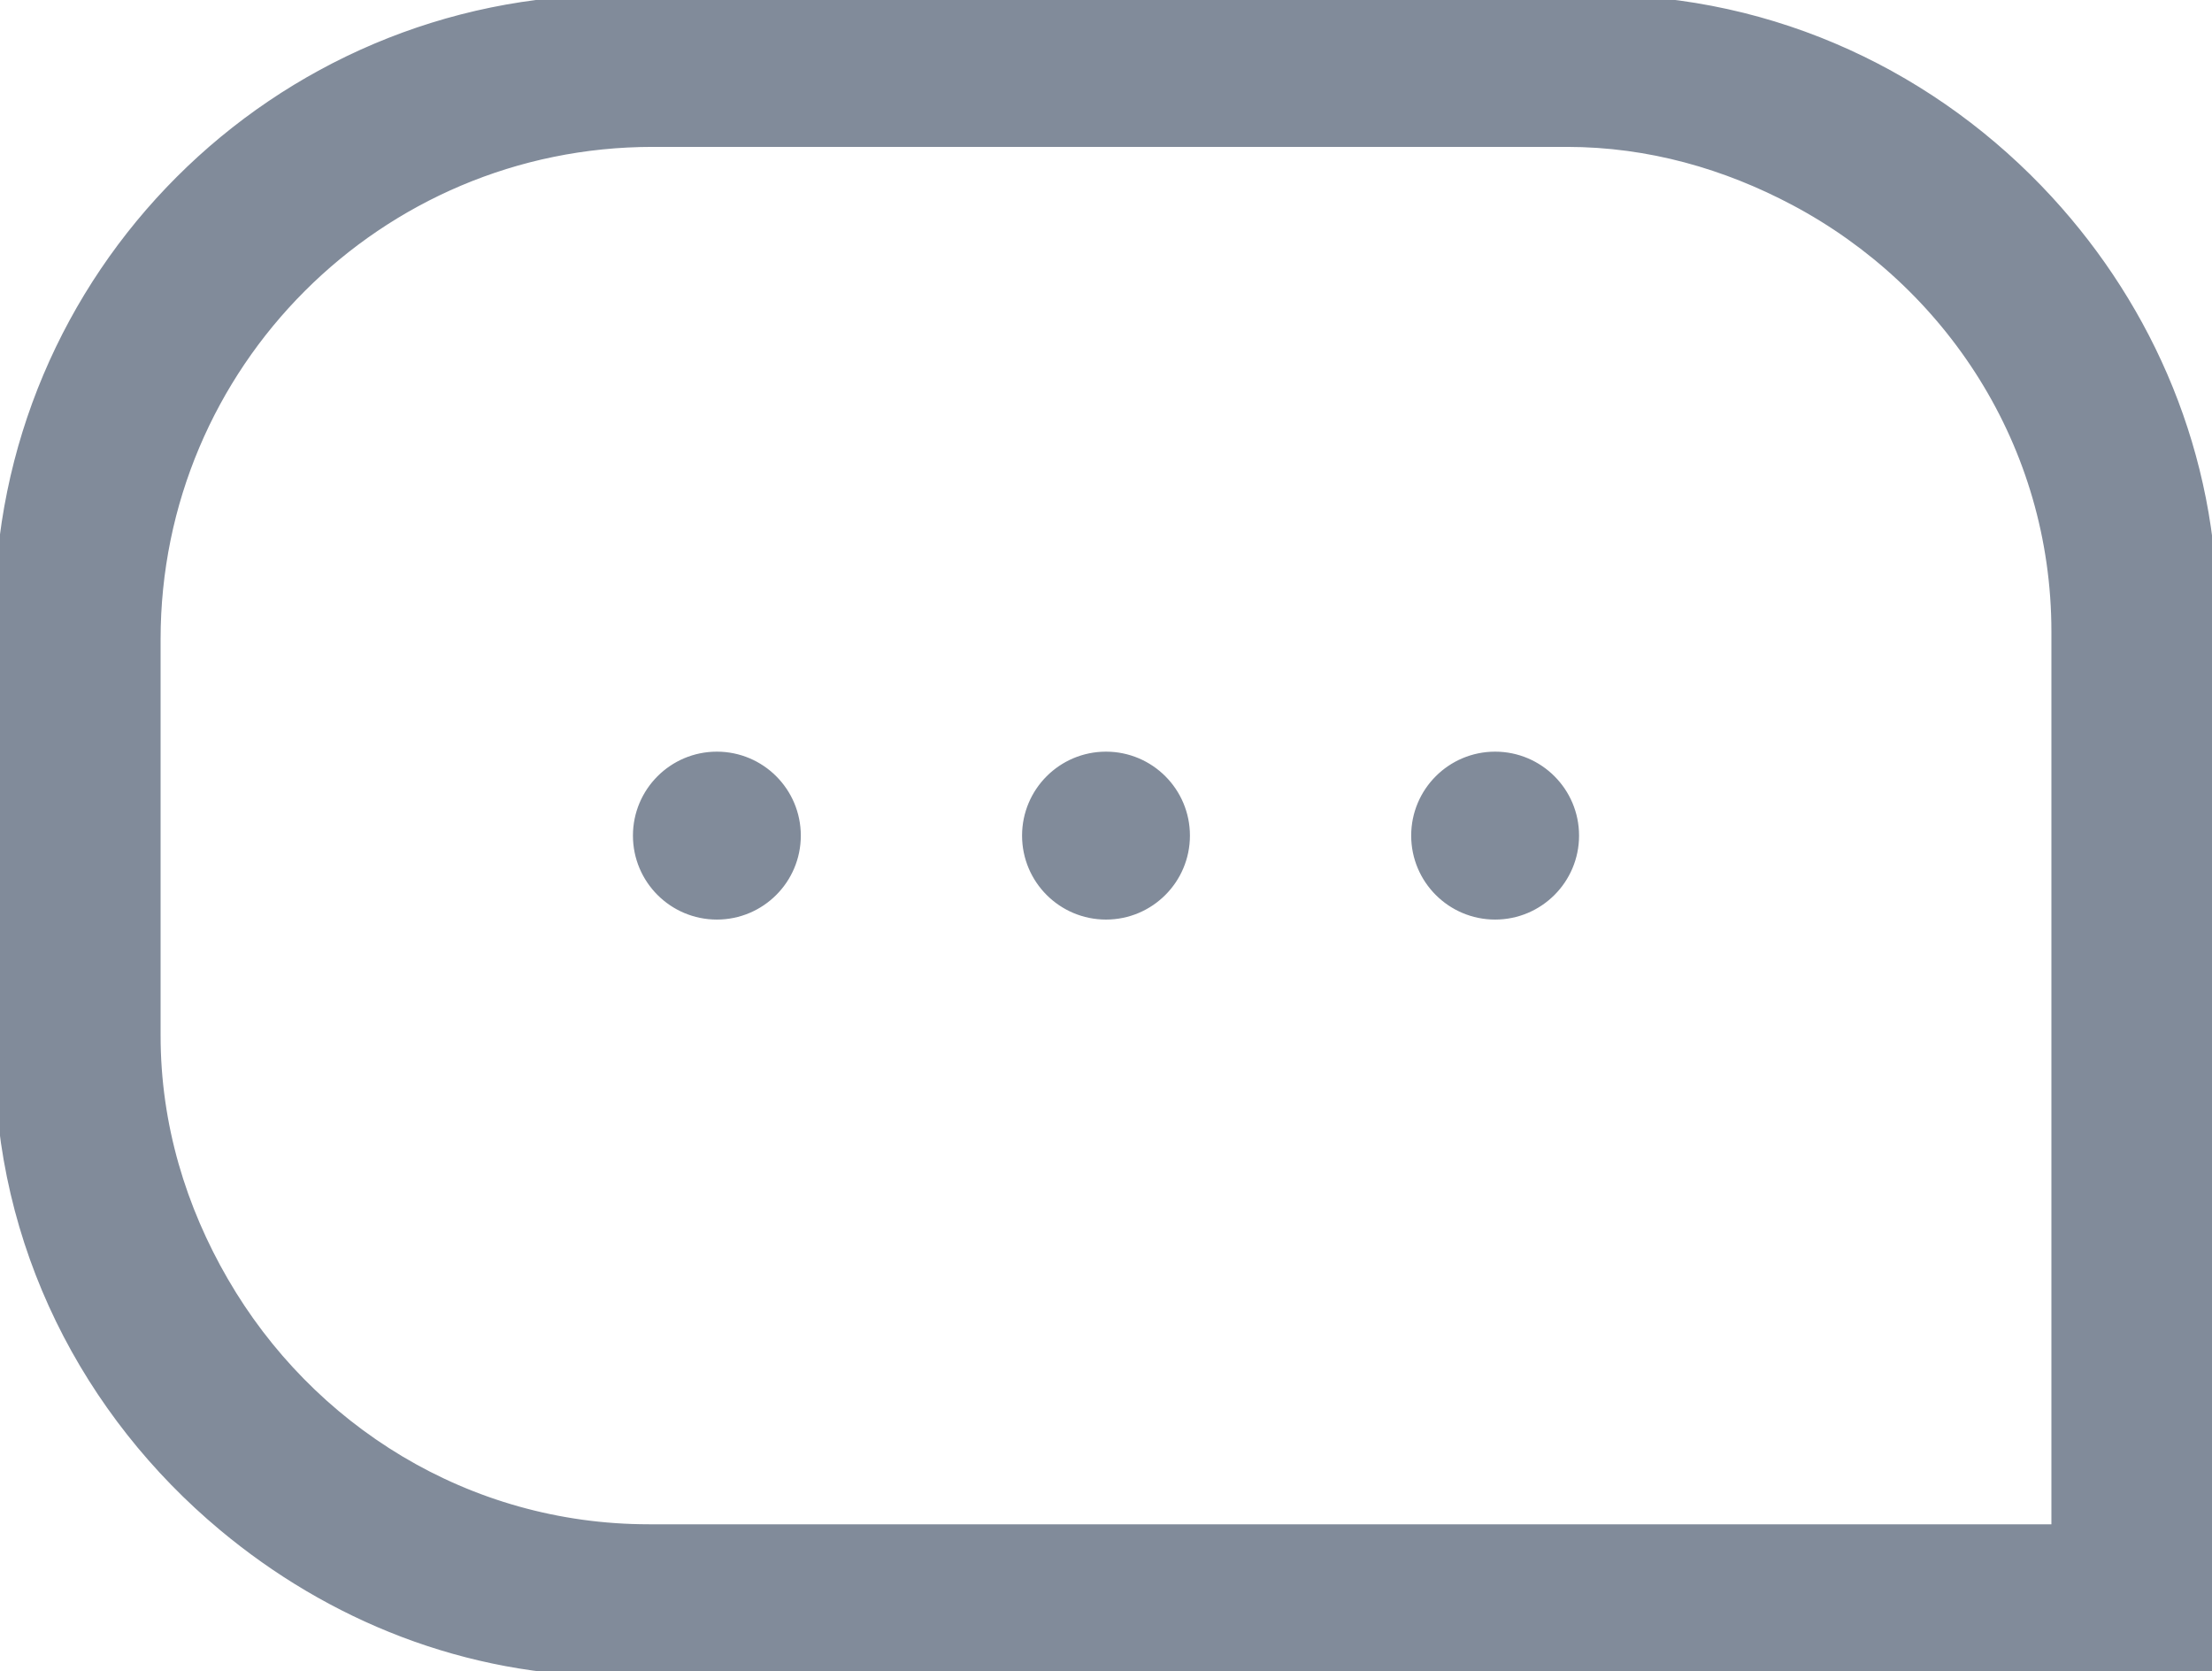 <svg viewBox="0 0 216.11 163.229" xmlns="http://www.w3.org/2000/svg" xmlns:xlink="http://www.w3.org/1999/xlink" id="Layer_1" xml:space="preserve" overflow="hidden"><g><g><path d="M200.1 19.577C189.09 7.617 173.45-0.003 155.91-0.003L60.2-0.003C26.94-0.003-0.03 26.967-0.03 60.227L-0.03 102.997C-0.03 121.597 8.57 138.007 21.82 149.057 32.26 157.777 45.53 163.227 60.2 163.227L216.14 163.227 216.14 60.227C216.14 44.497 209.97 30.307 200.1 19.577ZM200.92 149.377 63.41 149.377C45.56 149.377 30.16 139.567 21.82 125.157 17.71 118.067 15.19 109.937 15.19 101.147L15.19 62.437C15.19 35.597 36.94 13.847 63.77 13.847L153.08 13.847C161.16 13.847 168.65 16.037 175.33 19.577 190.48 27.607 200.92 43.347 200.92 61.697L200.92 149.377Z" stroke="#818B9A" fill="#818B9A"/></g><g><circle cx="108.055" cy="81.614" r="7.7" stroke="#818B9A" fill="#818B9A"/><g><circle cx="70.038" cy="81.614" r="7.7" stroke="#818B9A" fill="#818B9A"/><circle cx="146.072" cy="81.614" r="7.7" stroke="#818B9A" fill="#818B9A"/></g></g></g></svg>
